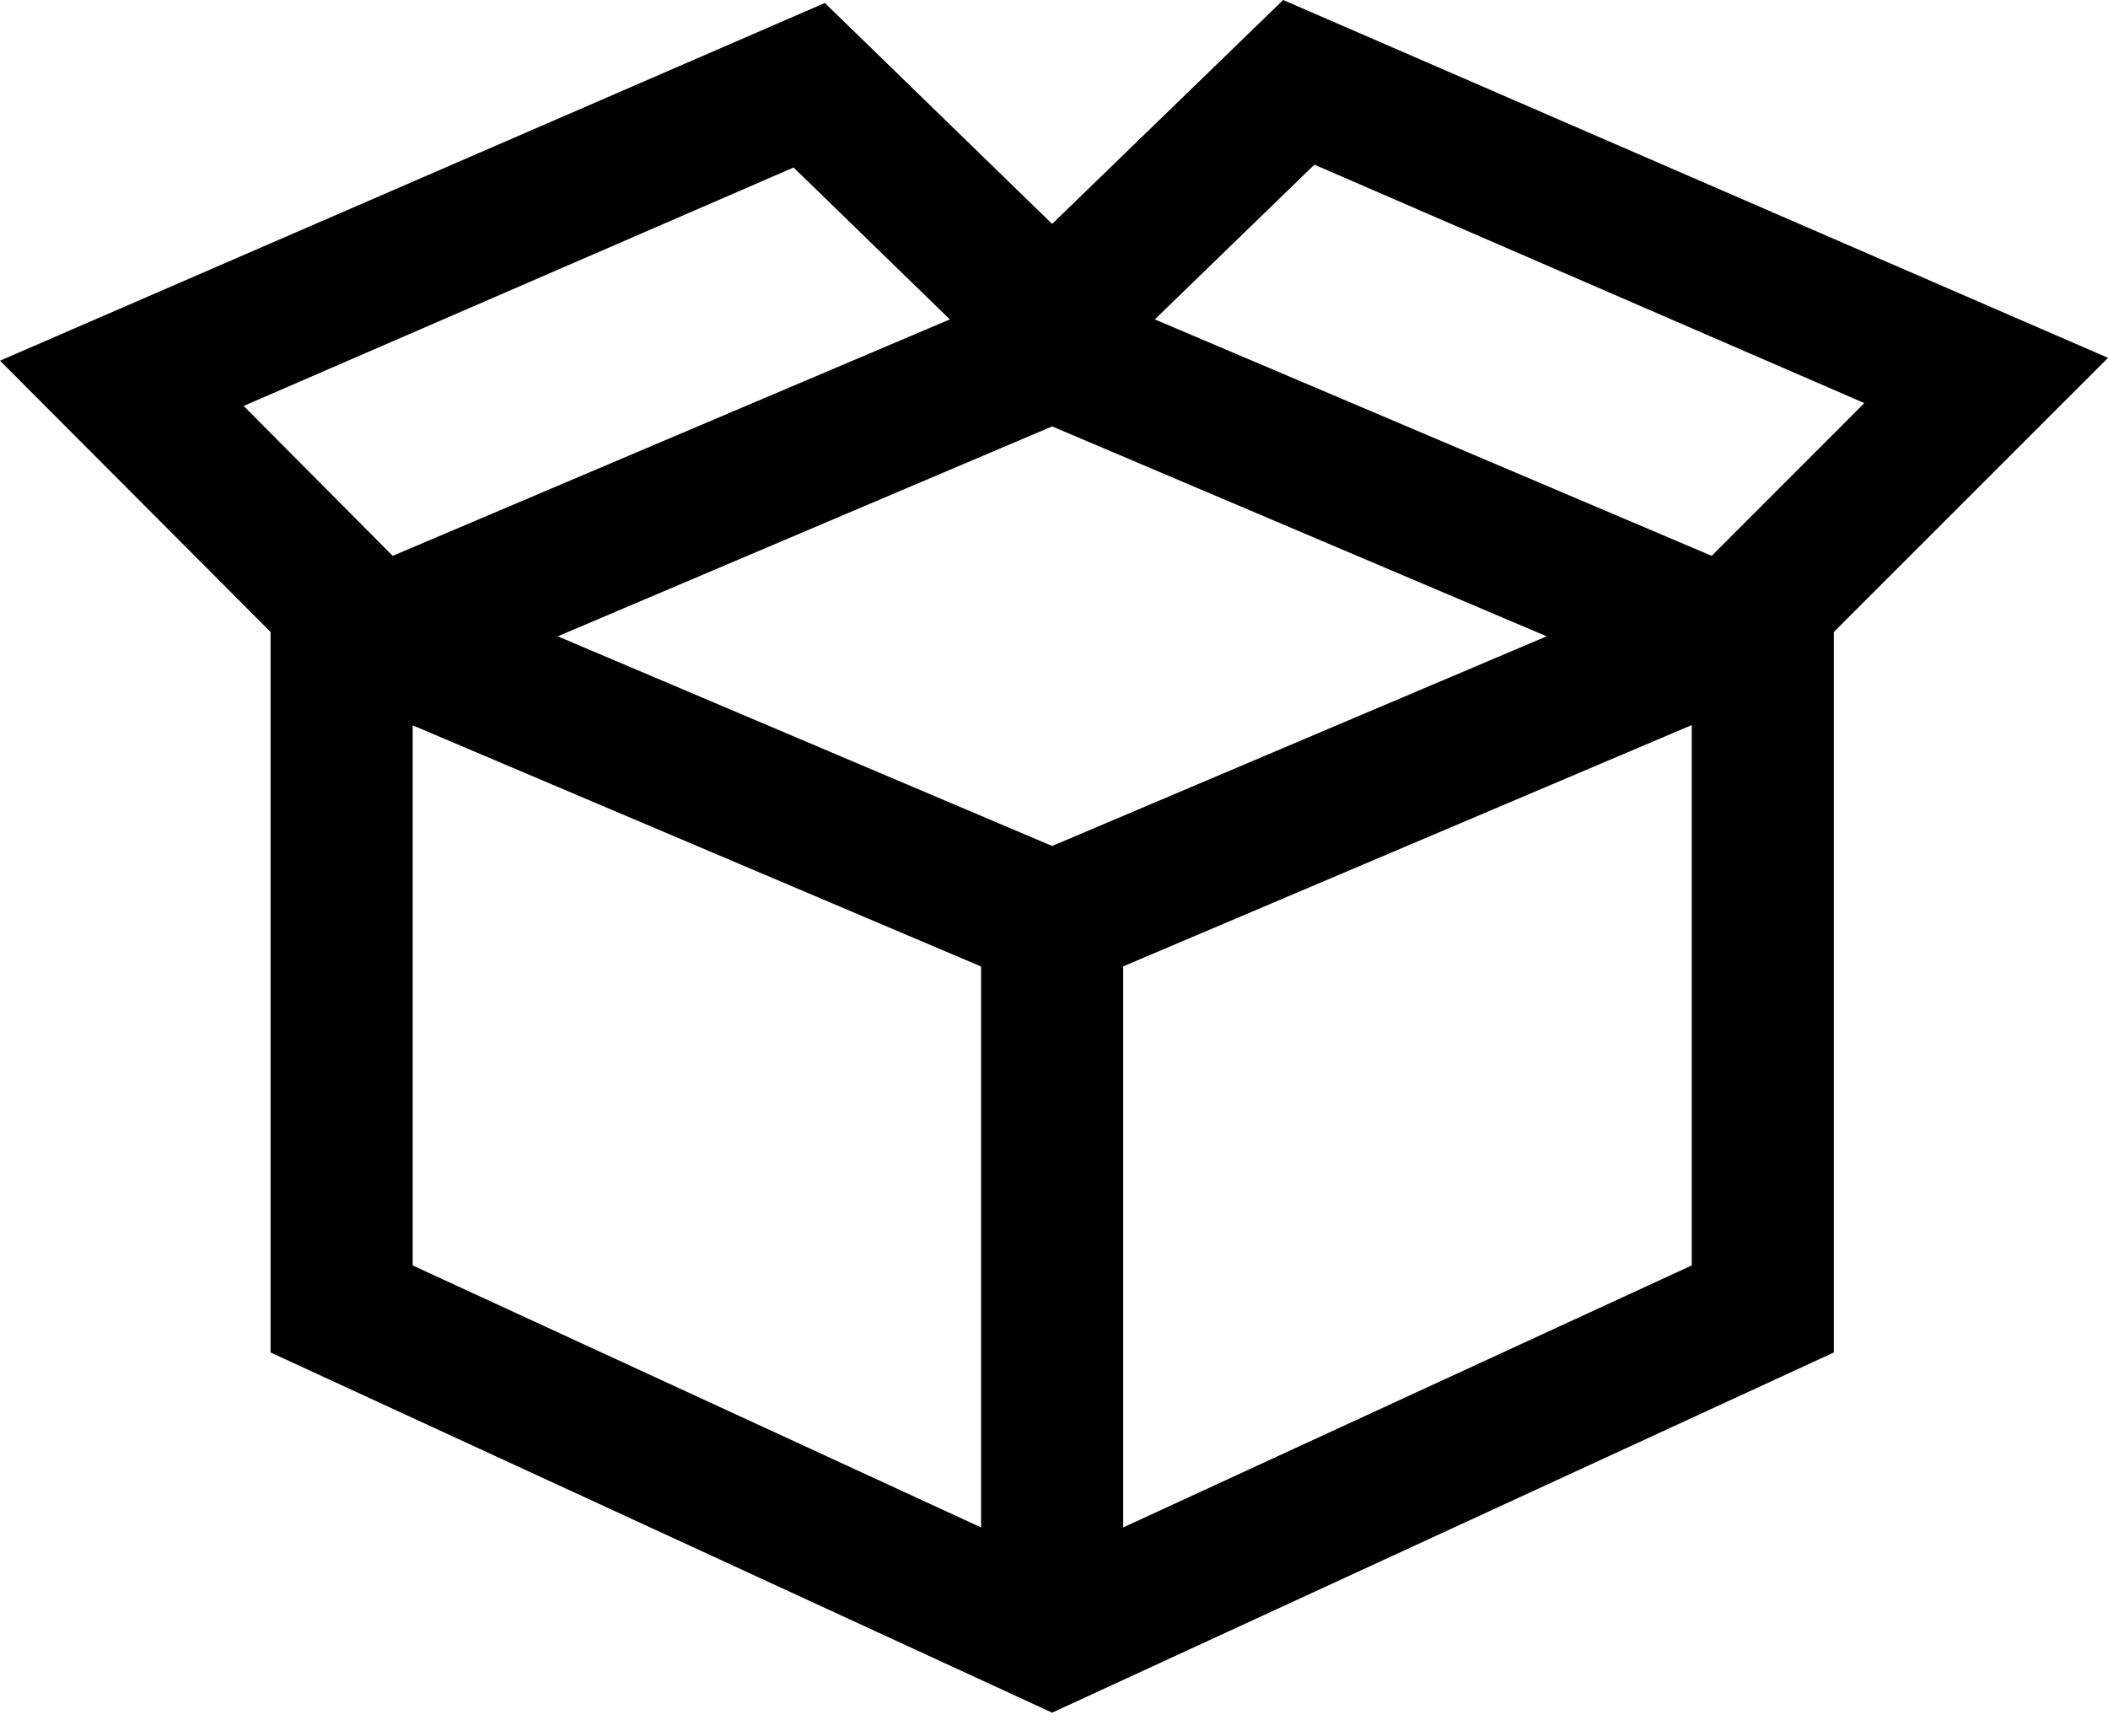 <svg xmlns="http://www.w3.org/2000/svg" width="17" height="14" fill="none" viewBox="0 0 17 14">
    <path fill="currentColor" d="M10.348 0L8.485 1.806 6.652.024 0 2.909l2.182 2.188v5.811l6.303 2.905 6.304-2.905V5.097L17 2.886 10.348 0zm.252 1.328l4.435 1.923-1.231 1.232-4.491-1.907L10.6 1.328zm-4.2.023l1.26 1.225-4.493 1.907-1.202-1.209L6.4 1.351zm2.085 2.088l3.988 1.693-3.988 1.691-3.987-1.691 3.987-1.693zM3.328 5.85l4.584 1.945v4.524l-4.584-2.113V5.848zm10.315 0v4.356l-4.585 2.113V7.794l4.585-1.946z"/>
</svg>
